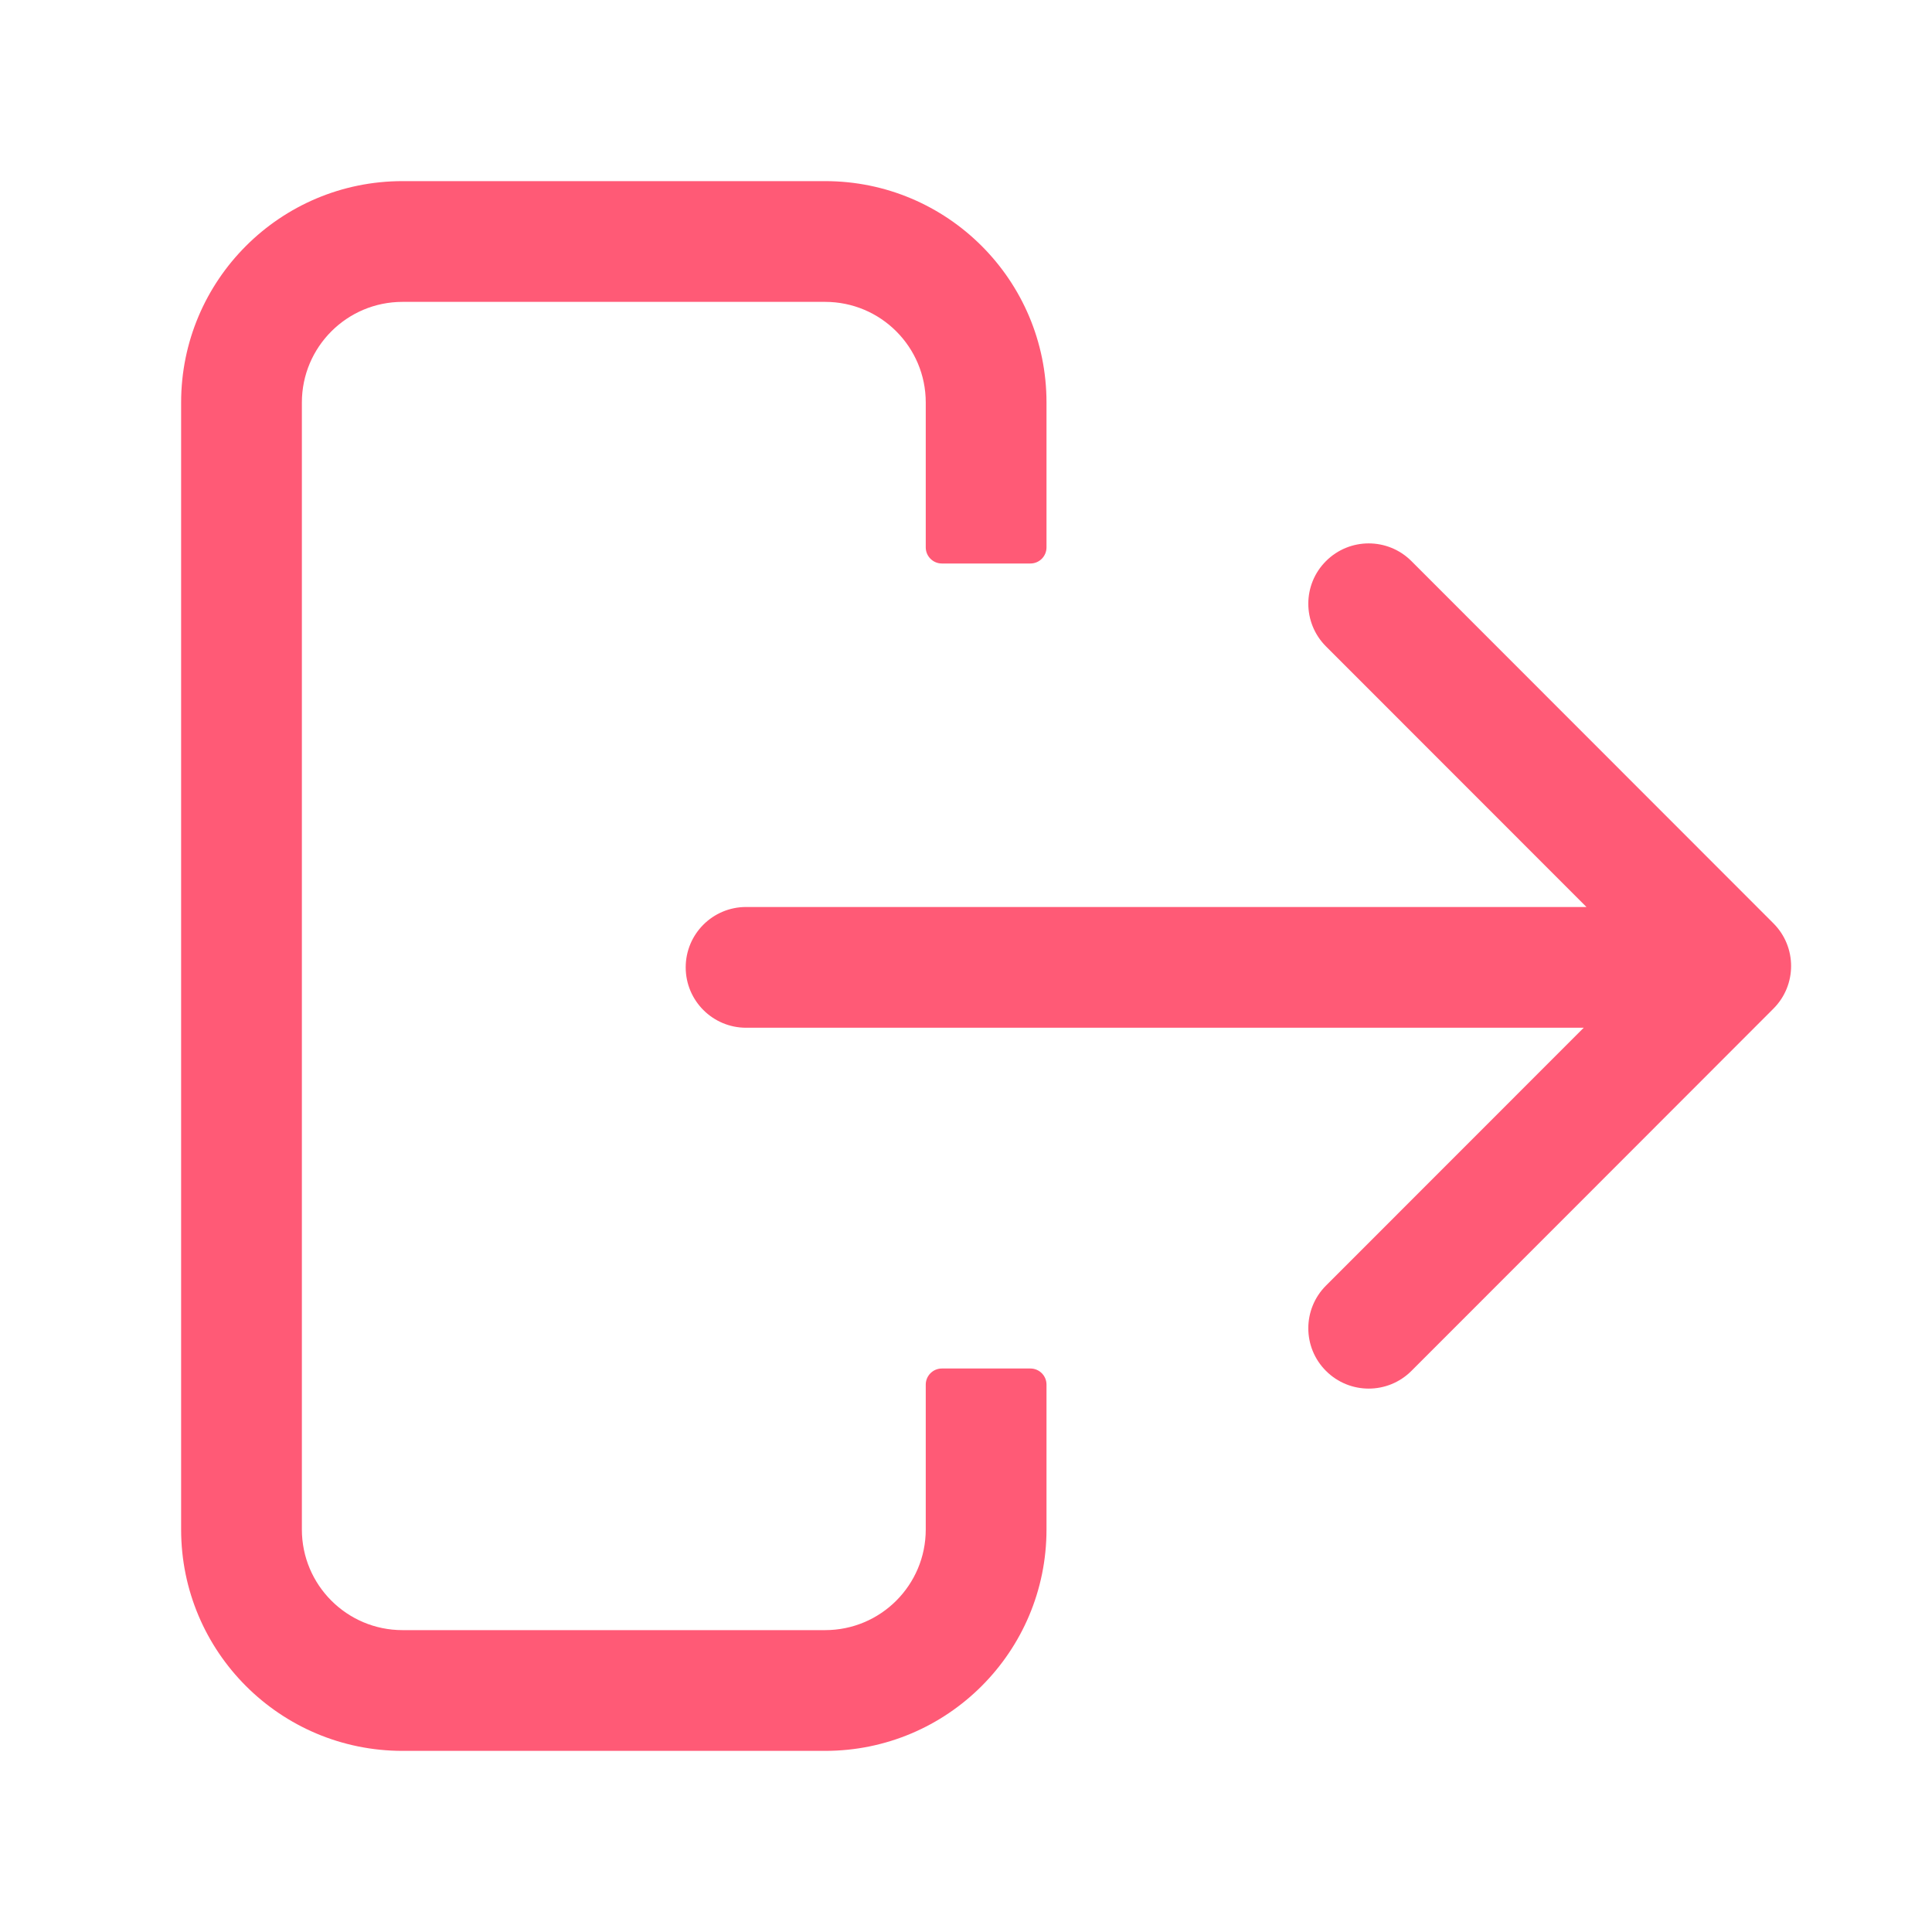 <svg
  width="24"
  height="24"
  viewBox="0 0 24 24"
  fill="none"
  xmlns="http://www.w3.org/2000/svg"
>
  <path
    fill-rule="evenodd"
    clip-rule="evenodd"
    d="M2.25 5C2.25 3.481 3.481 2.25 5 2.25H10.25C11.769 2.25 13 3.481 13 5V6.8C13 6.91 12.911 7 12.8 7H11.7C11.59 7 11.5 6.91 11.5 6.8V5C11.5 4.31 10.941 3.75 10.25 3.75H5C4.31 3.75 3.75 4.31 3.75 5V19C3.75 19.69 4.31 20.25 5 20.25H10.25C10.941 20.25 11.5 19.69 11.5 19V17.2C11.5 17.09 11.59 17 11.7 17H12.8C12.911 17 13 17.09 13 17.2V19C13 20.519 11.769 21.75 10.25 21.75H5C3.481 21.75 2.25 20.519 2.25 19V5Z"
    fill="#FF5A76"
  />
  <path
    d="M9.268 11.267C8.854 11.267 8.518 11.602 8.518 12.017C8.518 12.431 8.854 12.767 9.268 12.767L9.268 11.267ZM21.328 12.767C21.742 12.767 22.078 12.431 22.078 12.017C22.078 11.602 21.742 11.267 21.328 11.267L21.328 12.767ZM16.472 15.97C16.179 16.263 16.179 16.738 16.472 17.03C16.765 17.323 17.24 17.323 17.533 17.03L16.472 15.97ZM21.5 12L22.03 12.53C22.323 12.237 22.323 11.763 22.03 11.47L21.5 12ZM17.533 6.97C17.24 6.677 16.765 6.677 16.472 6.97C16.179 7.262 16.179 7.737 16.472 8.03L17.533 6.97ZM19.251 14.25L19.782 14.78L19.782 14.78L19.251 14.25ZM9.268 12.767L21.328 12.767L21.328 11.267L9.268 11.267L9.268 12.767ZM16.472 8.03L20.97 12.53L22.03 11.47L17.533 6.97L16.472 8.03ZM17.533 17.03L19.782 14.78L18.721 13.72L16.472 15.97L17.533 17.03ZM19.782 14.78L22.03 12.53L20.97 11.47L18.721 13.72L19.782 14.78Z"
    fill="#FF5A76"
  />
</svg>
